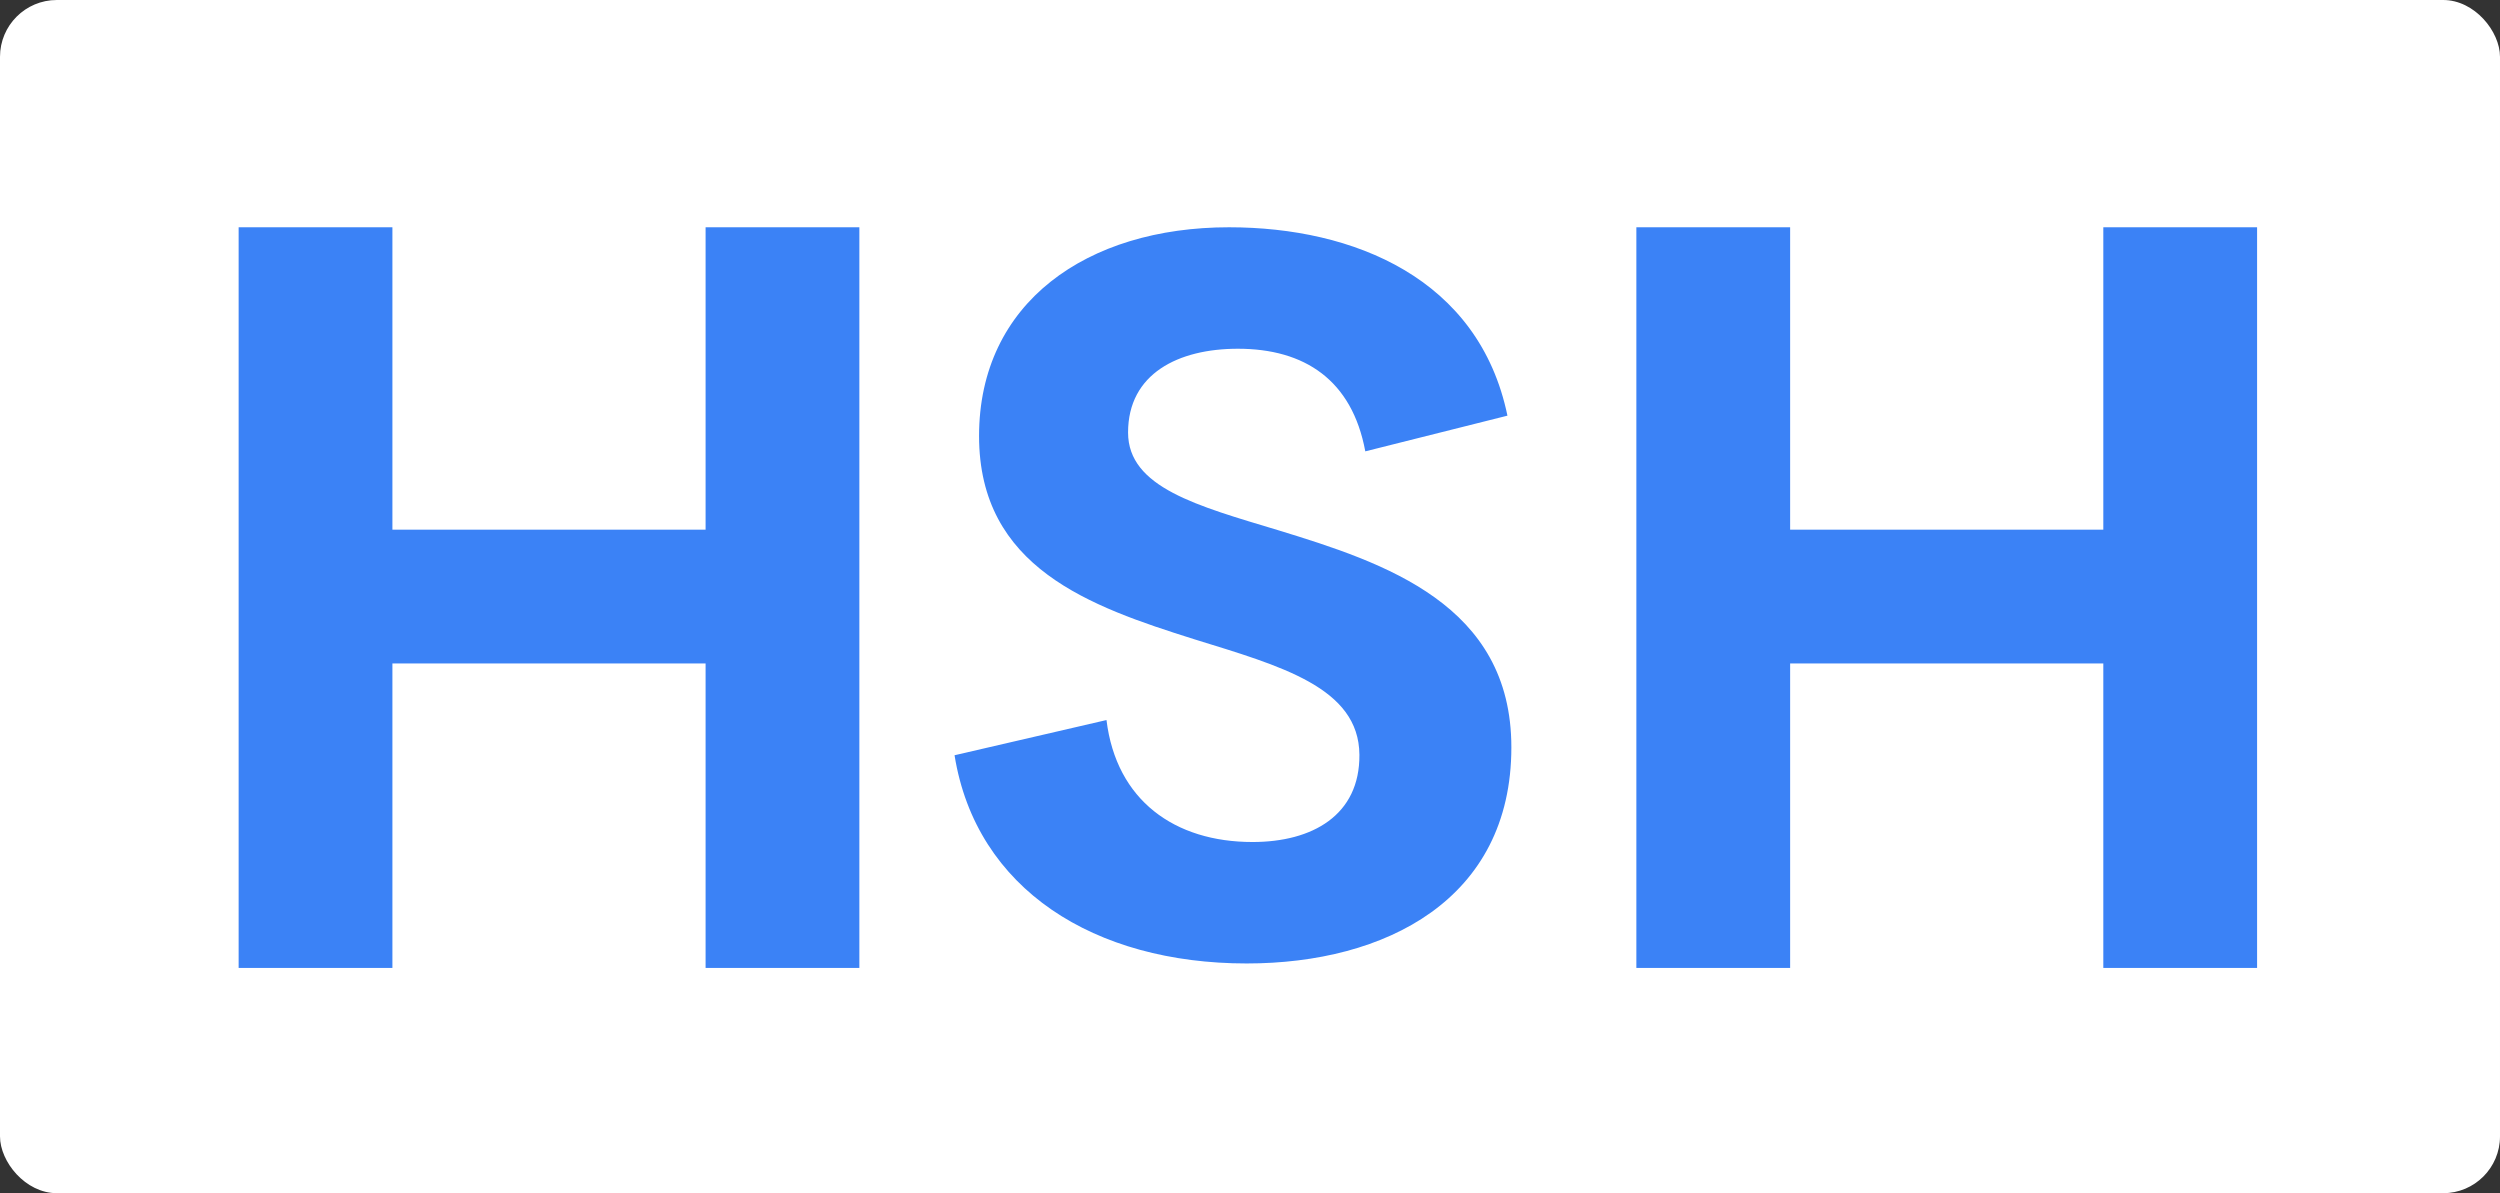 <svg xmlns="http://www.w3.org/2000/svg" width="220" height="105" viewBox="0 0 220 105" fill="none">
  <rect x="0" y="0" width="220" height="105" fill="#333333" stroke="none"/>
  <rect width="220" height="105" rx="5" fill="white" />
  <path
    d="M109.708 84.785C96.337 84.785 85.899 78.284 84 66.462L97.371 63.364C98.234 70.432 103.367 74.097 110.225 74.097C115.487 74.097 119.671 71.741 119.628 66.418C119.585 60.485 112.684 58.609 105.092 56.253C95.948 53.374 86.157 49.971 86.157 38.367C86.157 26.631 95.646 20 108.155 20C119.11 20 130.152 24.494 132.655 36.578L120.146 39.719C118.982 33.437 114.798 30.689 108.932 30.689C103.712 30.689 99.27 32.87 99.27 38.061C99.27 42.904 105.395 44.518 112.469 46.656C121.872 49.535 133 53.2 133 65.764C133 79.157 121.915 84.785 109.708 84.785Z"
    fill="#3B82F6" />
  <path d="M185.092 20H198.624V85.178H185.092V58.384H157.532V85.178H144V20H157.532V46.611H185.092V20Z"
    fill="#3B82F6" />
  <path d="M62.092 20H75.624V85.178H62.092V58.384H34.532V85.178H21V20H34.532V46.611H62.092V20Z" fill="#3B82F6" />
</svg>